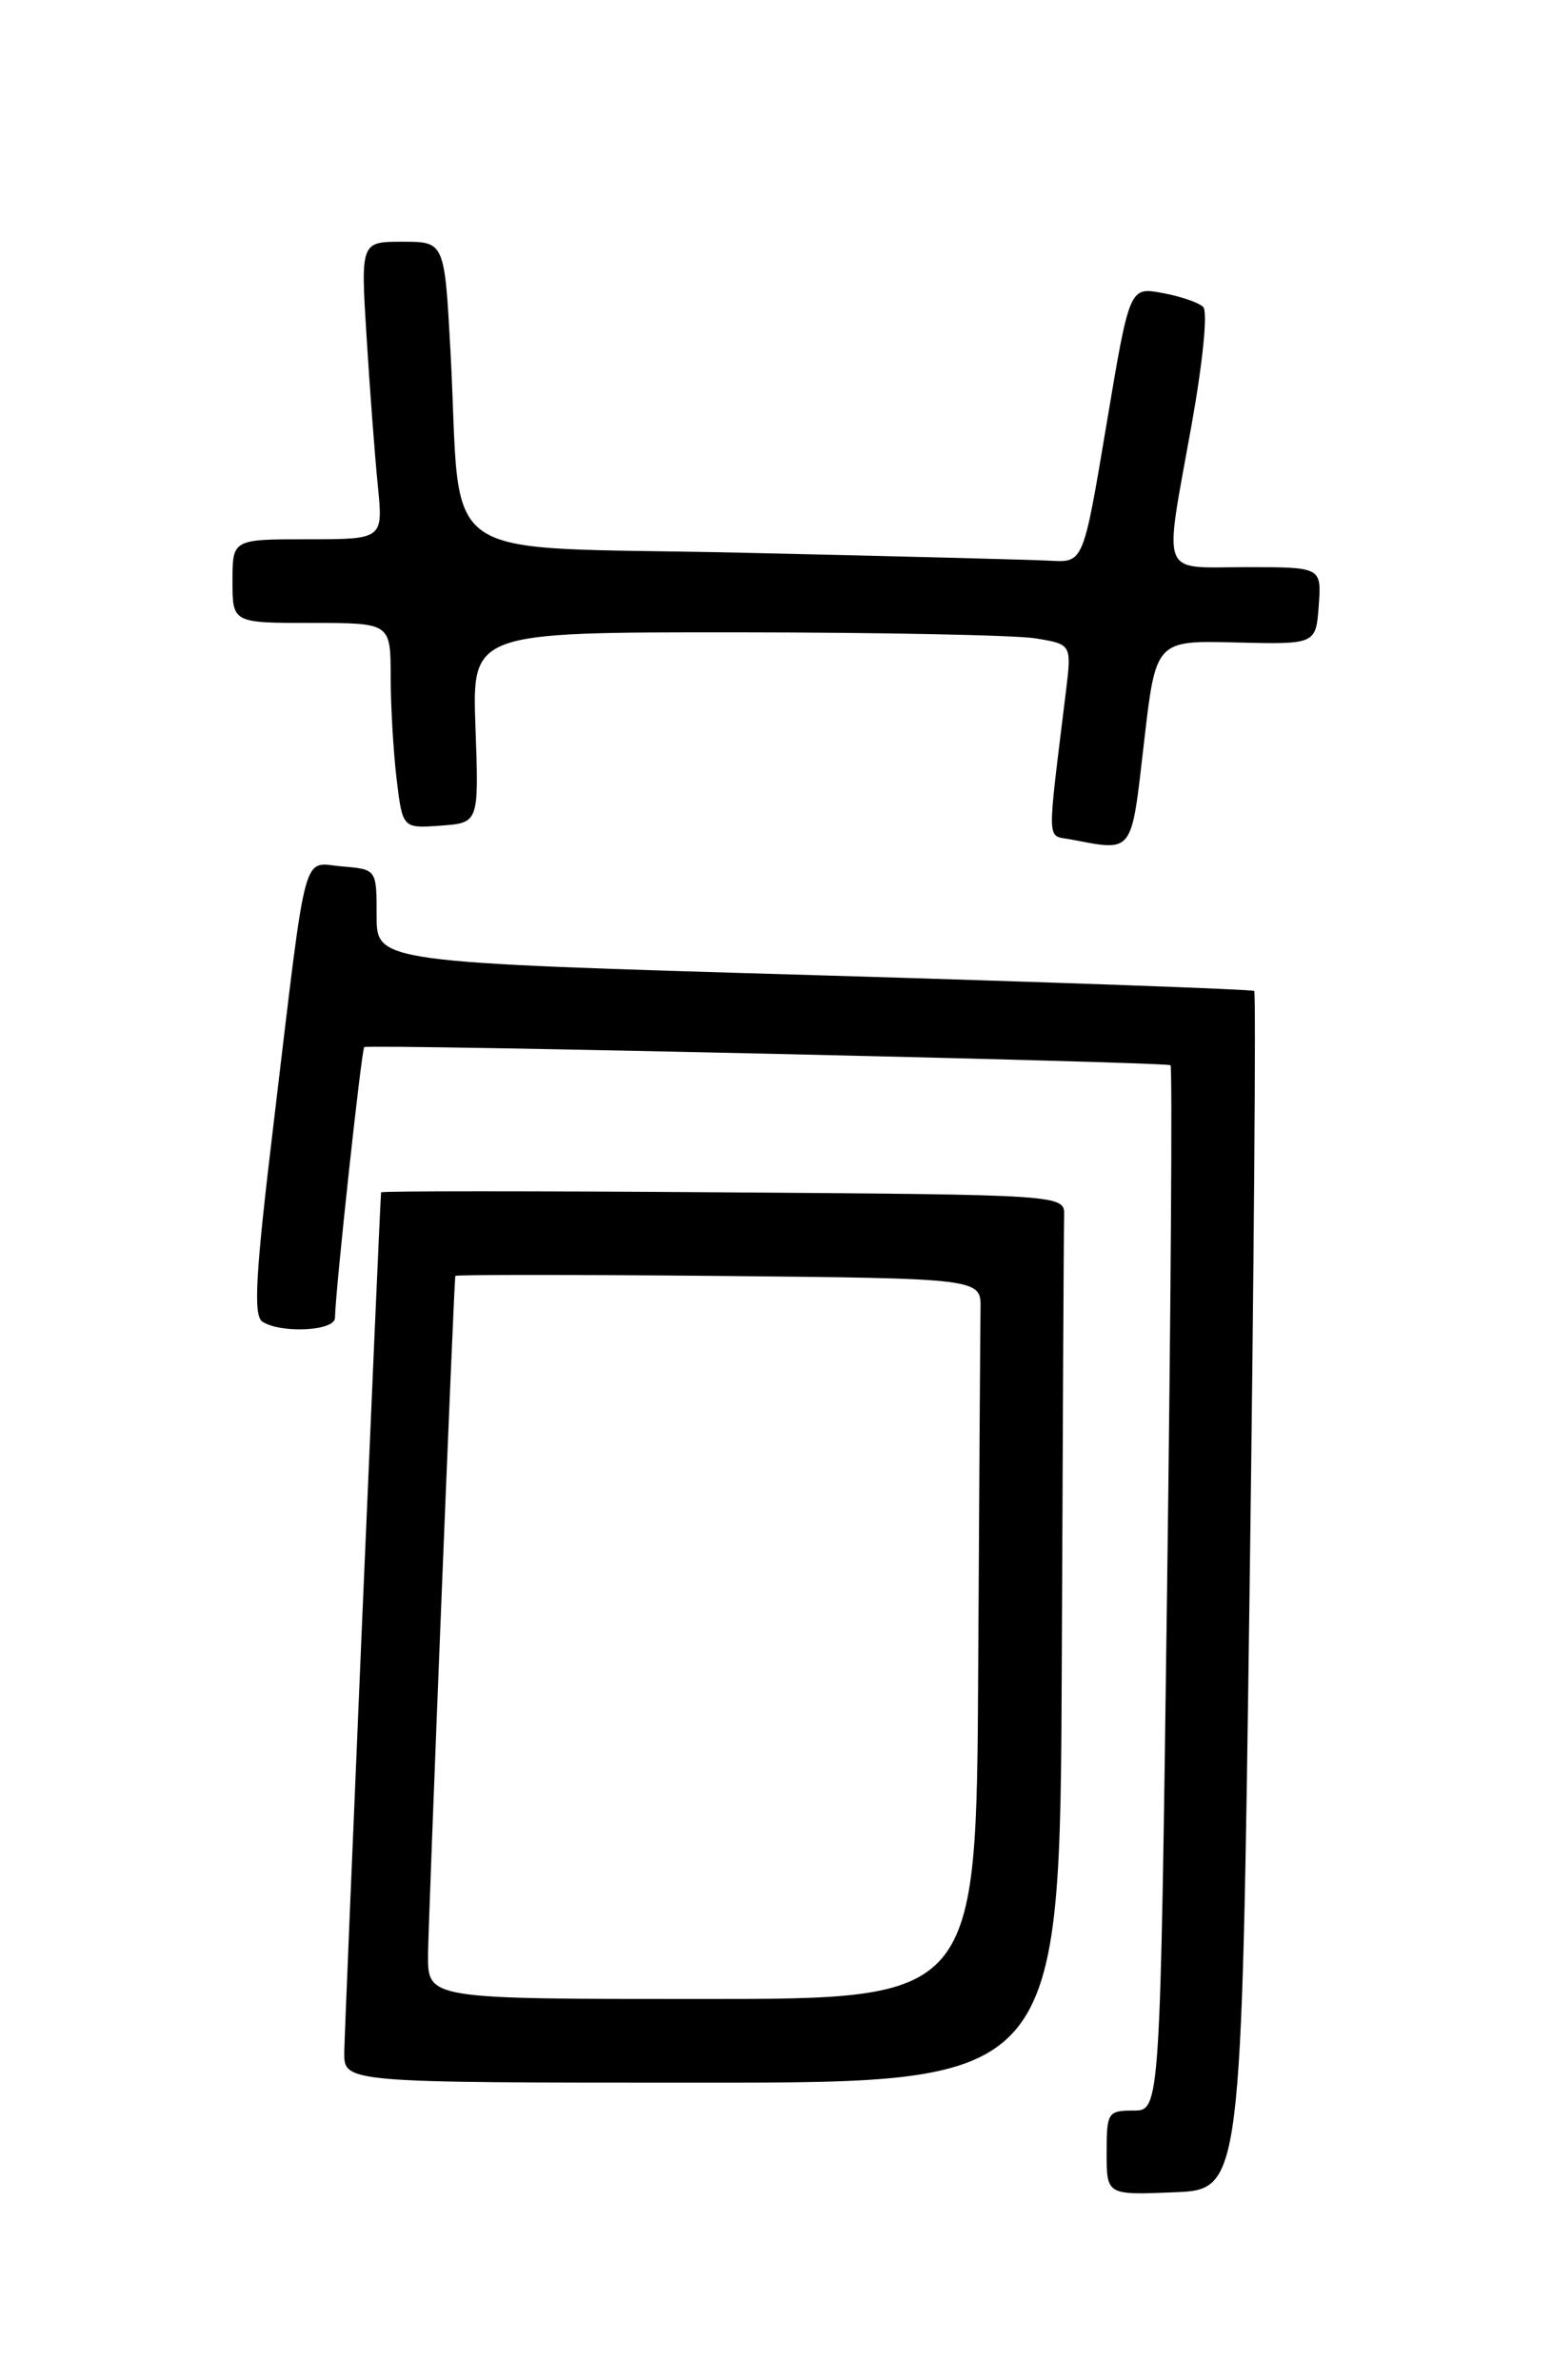<?xml version="1.0" encoding="UTF-8" standalone="no"?>
<!DOCTYPE svg PUBLIC "-//W3C//DTD SVG 1.1//EN" "http://www.w3.org/Graphics/SVG/1.1/DTD/svg11.dtd" >
<svg xmlns="http://www.w3.org/2000/svg" xmlns:xlink="http://www.w3.org/1999/xlink" version="1.1" viewBox="0 0 167 256">
 <g >
 <path fill="currentColor"
d=" M 134.37 171.20 C 134.85 135.84 135.07 106.76 134.87 106.58 C 134.67 106.41 113.35 105.64 87.50 104.88 C 40.50 103.50 40.50 103.50 40.50 98.50 C 40.50 93.50 40.50 93.50 36.81 93.19 C 32.42 92.83 33.07 90.38 29.47 120.43 C 27.46 137.14 27.21 141.52 28.23 142.16 C 30.26 143.45 36.00 143.15 36.02 141.75 C 36.07 138.76 38.88 112.80 39.17 112.62 C 39.73 112.28 125.48 114.21 125.87 114.57 C 126.08 114.76 125.91 140.13 125.50 170.96 C 124.76 227.00 124.76 227.00 121.88 227.00 C 119.13 227.00 119.00 227.20 119.00 231.54 C 119.00 236.09 119.00 236.09 126.25 235.79 C 133.50 235.50 133.50 235.50 134.37 171.20 Z  M 114.18 178.50 C 114.28 153.47 114.39 131.99 114.43 130.75 C 114.50 128.50 114.50 128.50 77.75 128.24 C 57.54 128.09 40.99 128.09 40.98 128.24 C 40.81 130.07 37.04 218.39 37.02 220.75 C 37.00 224.00 37.00 224.00 75.50 224.00 C 114.00 224.00 114.00 224.00 114.18 178.50 Z  M 123.01 79.94 C 124.28 68.88 124.28 68.88 132.89 69.10 C 141.50 69.31 141.50 69.31 141.81 65.15 C 142.11 61.00 142.11 61.00 134.06 61.00 C 124.59 61.00 125.14 62.41 128.13 45.73 C 129.35 38.92 129.89 33.50 129.38 33.01 C 128.90 32.54 126.92 31.86 124.98 31.51 C 121.46 30.86 121.46 30.86 118.98 45.68 C 116.50 60.50 116.50 60.50 113.00 60.31 C 111.08 60.20 96.15 59.82 79.83 59.45 C 45.95 58.68 49.72 61.28 48.44 37.75 C 47.80 26.00 47.80 26.00 43.29 26.00 C 38.78 26.00 38.78 26.00 39.42 36.25 C 39.77 41.89 40.31 49.09 40.63 52.25 C 41.20 58.00 41.20 58.00 33.10 58.00 C 25.00 58.00 25.00 58.00 25.00 62.50 C 25.00 67.00 25.00 67.00 33.50 67.00 C 42.00 67.00 42.00 67.00 42.01 72.75 C 42.01 75.91 42.30 80.89 42.65 83.80 C 43.29 89.10 43.29 89.10 47.40 88.80 C 51.50 88.50 51.50 88.50 51.13 78.25 C 50.76 68.00 50.76 68.00 79.13 68.01 C 94.73 68.02 109.24 68.31 111.37 68.66 C 115.24 69.30 115.24 69.30 114.62 74.40 C 112.56 91.22 112.52 89.78 115.12 90.28 C 121.94 91.57 121.62 91.99 123.01 79.94 Z  M 46.03 210.25 C 46.05 206.60 48.79 138.45 48.96 137.23 C 48.98 137.09 61.71 137.09 77.25 137.23 C 105.50 137.50 105.50 137.50 105.44 140.75 C 105.41 142.54 105.30 159.97 105.19 179.50 C 105.00 215.00 105.00 215.00 75.50 215.00 C 46.00 215.00 46.00 215.00 46.03 210.25 Z "/>
</g>
</svg>